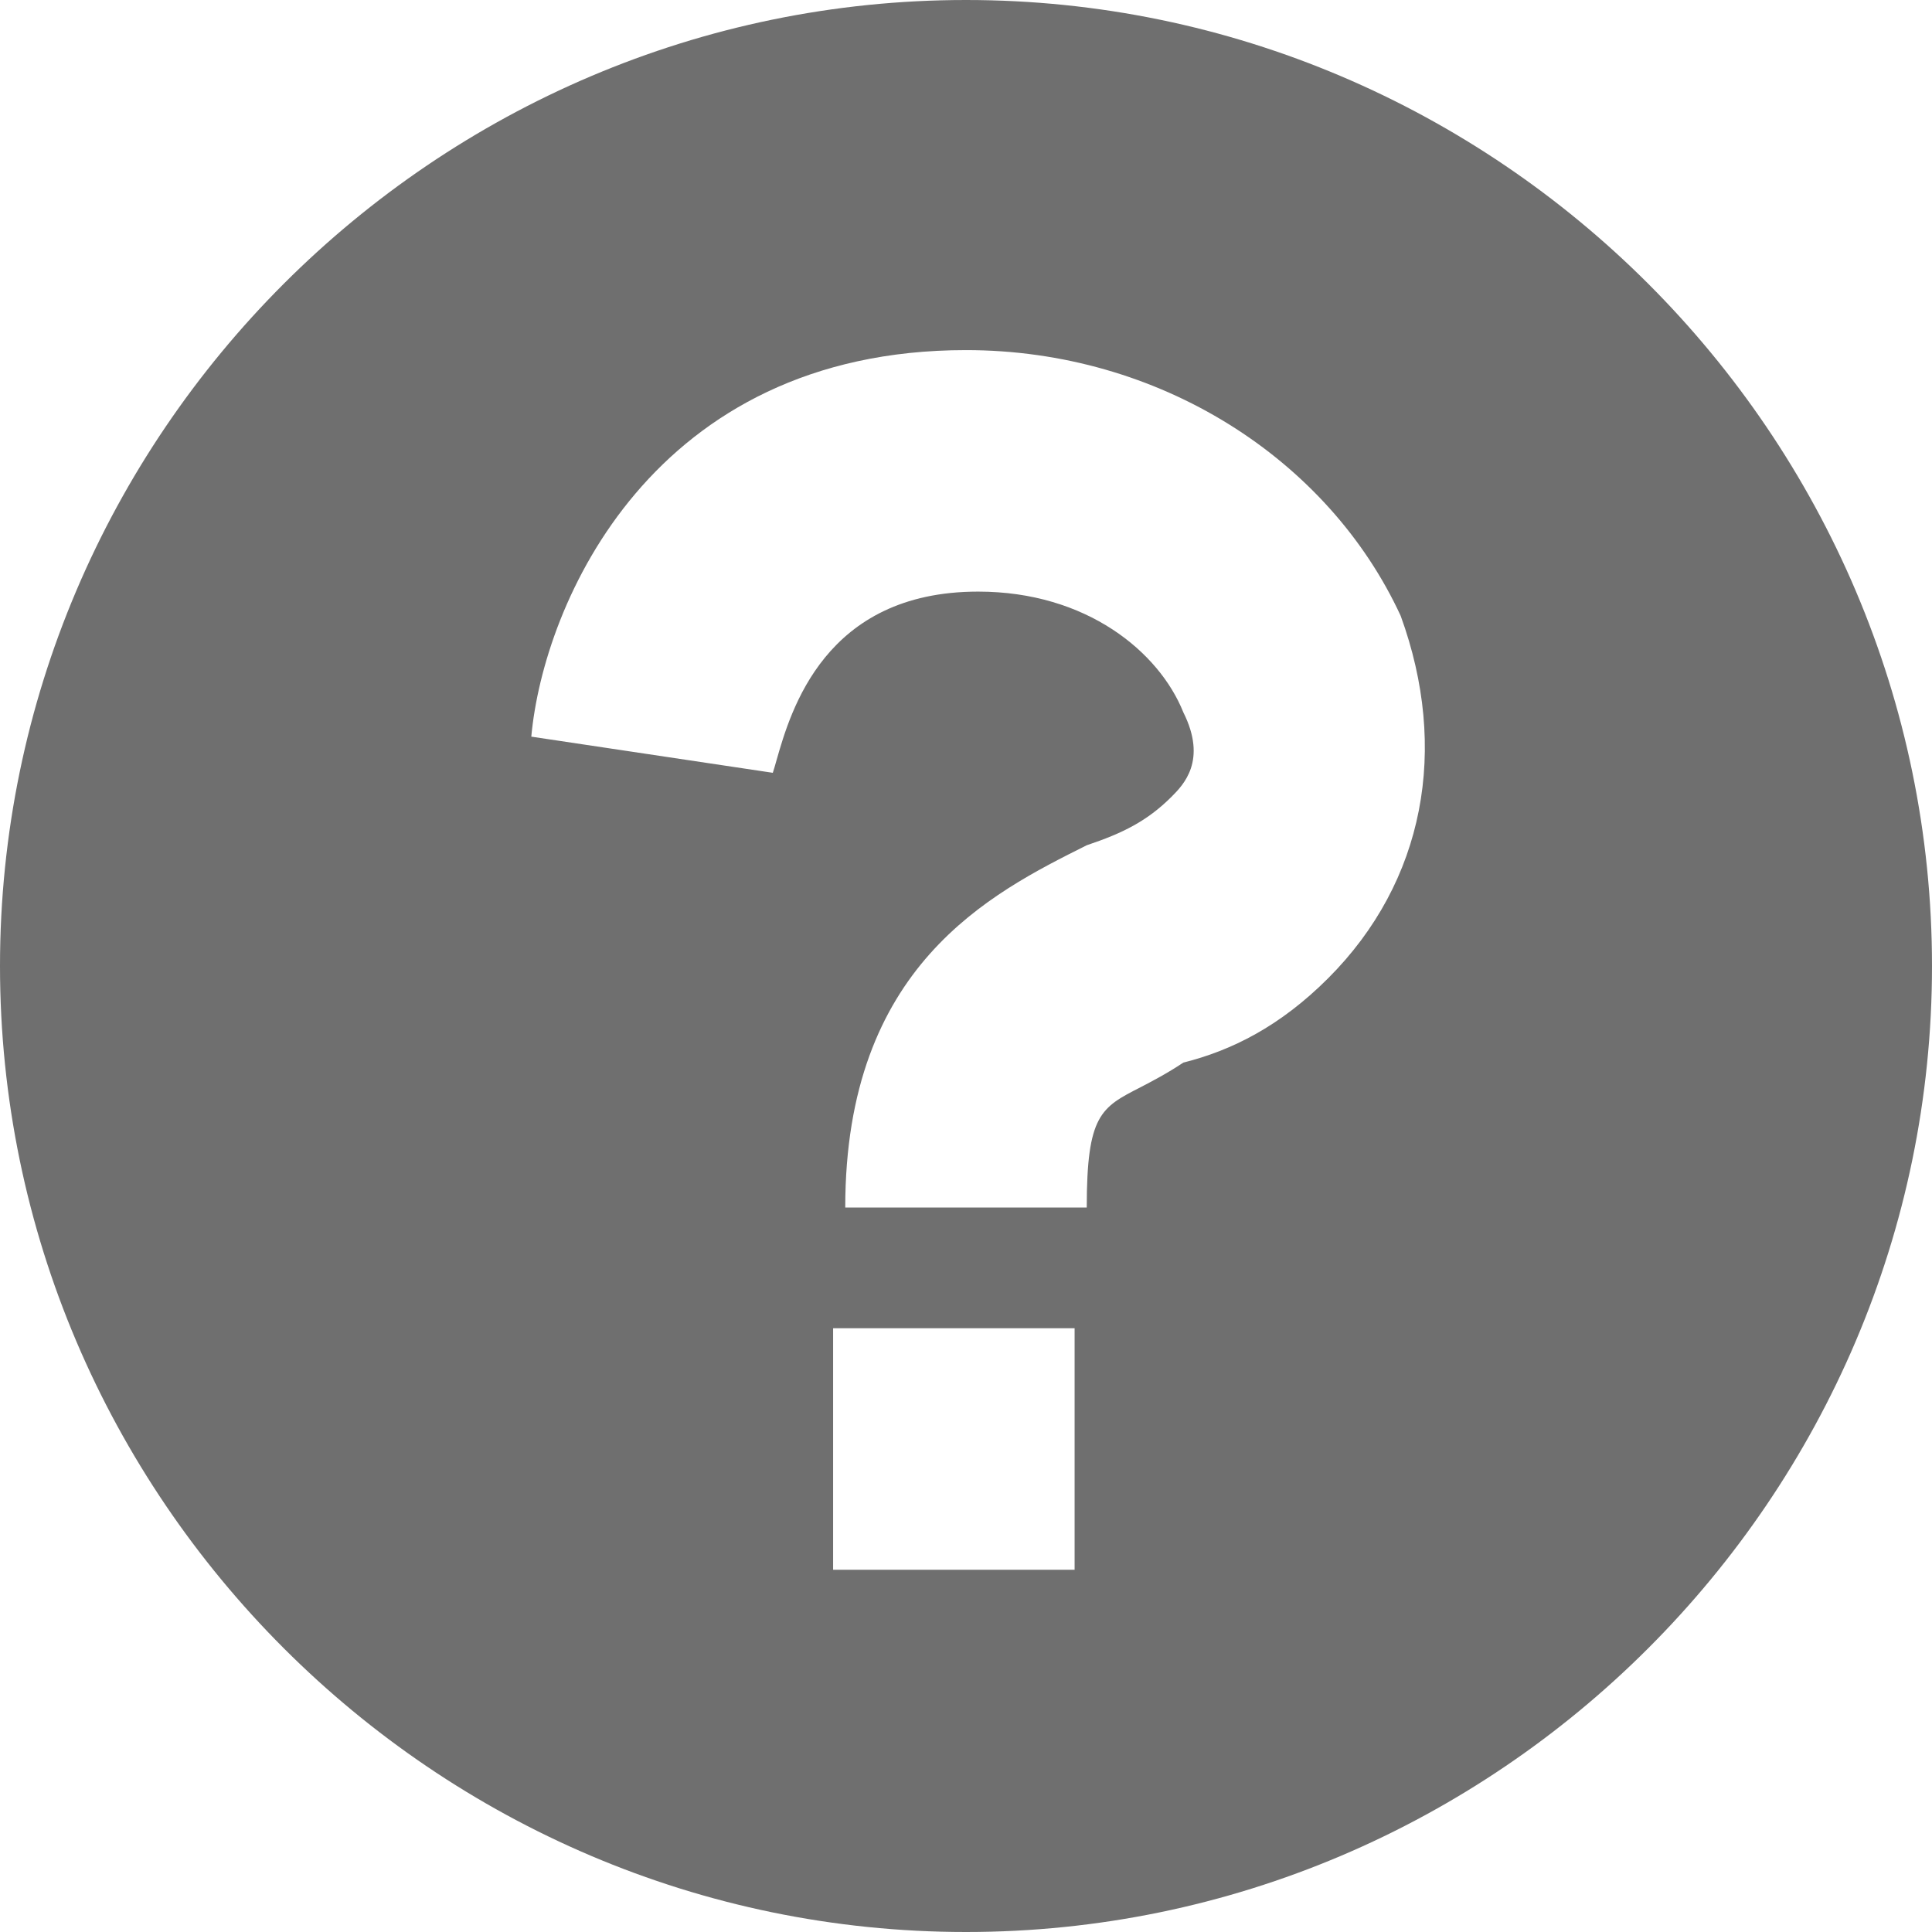 <svg width="14" height="14" viewBox="0 0 14 14" fill="none" xmlns="http://www.w3.org/2000/svg">
<path fill-rule="evenodd" clip-rule="evenodd" d="M7 0C3.15 0 0 3.15 0 7C0 10.85 3.15 14 7 14C10.85 14 14 10.85 14 7C14 3.15 10.85 0 7 0ZM7.787 11.375H6.037V9.625H7.787V11.375ZM8.575 7.7C8.925 7.612 9.275 7.438 9.625 7.088C10.325 6.387 10.5 5.425 10.15 4.463C9.625 3.325 8.4 2.537 7 2.537C4.725 2.537 3.938 4.375 3.85 5.338L5.6 5.6C5.608 5.576 5.617 5.545 5.627 5.509C5.729 5.153 5.975 4.287 7.088 4.287C7.875 4.287 8.4 4.725 8.575 5.162C8.75 5.512 8.575 5.688 8.488 5.775C8.312 5.95 8.137 6.037 7.875 6.125C7.175 6.475 6.125 7 6.125 8.75H7.875C7.875 8.078 7.978 8.025 8.264 7.879C8.35 7.834 8.453 7.781 8.575 7.7Z" fill="#6F6F6F"/>
</svg>
